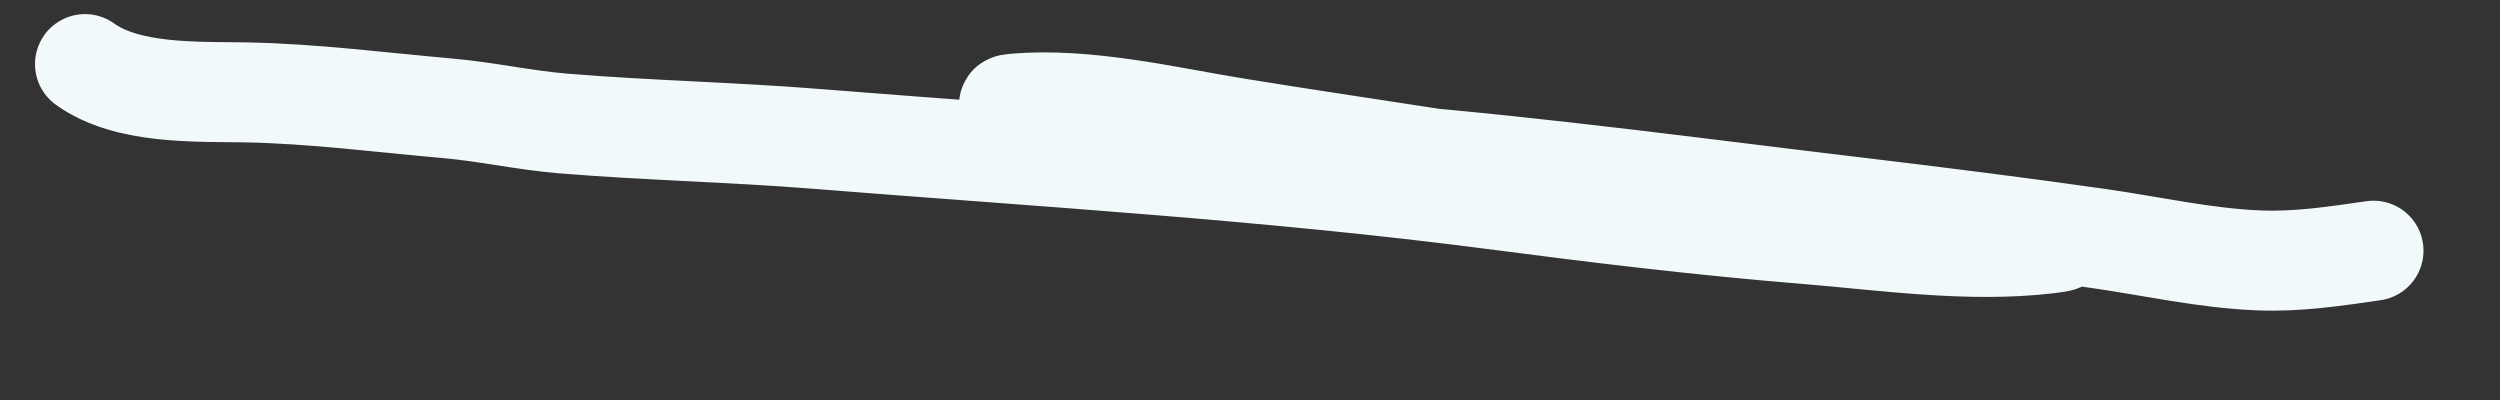 <svg width="25" height="4" viewBox="0 0 25 4" fill="none" xmlns="http://www.w3.org/2000/svg">
<rect x="0" y="0" width="25" height="4" fill="#333333" stroke="none"/>
<path d="M23.735 2.507C23.355 2.562 22.974 2.62 22.588 2.604C22.057 2.583 21.526 2.463 21.001 2.387C20.202 2.273 19.397 2.172 18.596 2.076C17.02 1.889 15.446 1.674 13.864 1.544C13.46 1.511 13.05 1.508 12.647 1.462C12.082 1.398 11.52 1.281 10.959 1.185C10.688 1.138 9.87 1.059 10.145 1.036C10.87 0.974 11.657 1.165 12.364 1.28C13.785 1.512 15.227 1.697 16.638 1.983C17.446 2.146 18.267 2.366 19.096 2.366C19.387 2.366 19.68 2.362 19.972 2.374C20.159 2.381 20.346 2.398 20.534 2.401C20.673 2.404 20.611 2.421 20.477 2.436C19.687 2.529 18.839 2.404 18.055 2.34C17.01 2.255 15.975 2.13 14.936 1.994C12.683 1.701 10.416 1.569 8.153 1.388C7.314 1.321 6.471 1.304 5.633 1.235C5.245 1.203 4.864 1.117 4.474 1.083C3.805 1.024 3.139 0.937 2.466 0.924C1.965 0.915 1.275 0.947 0.85 0.641" stroke="#F2F9FA" stroke-linecap="round"/>
</svg>
